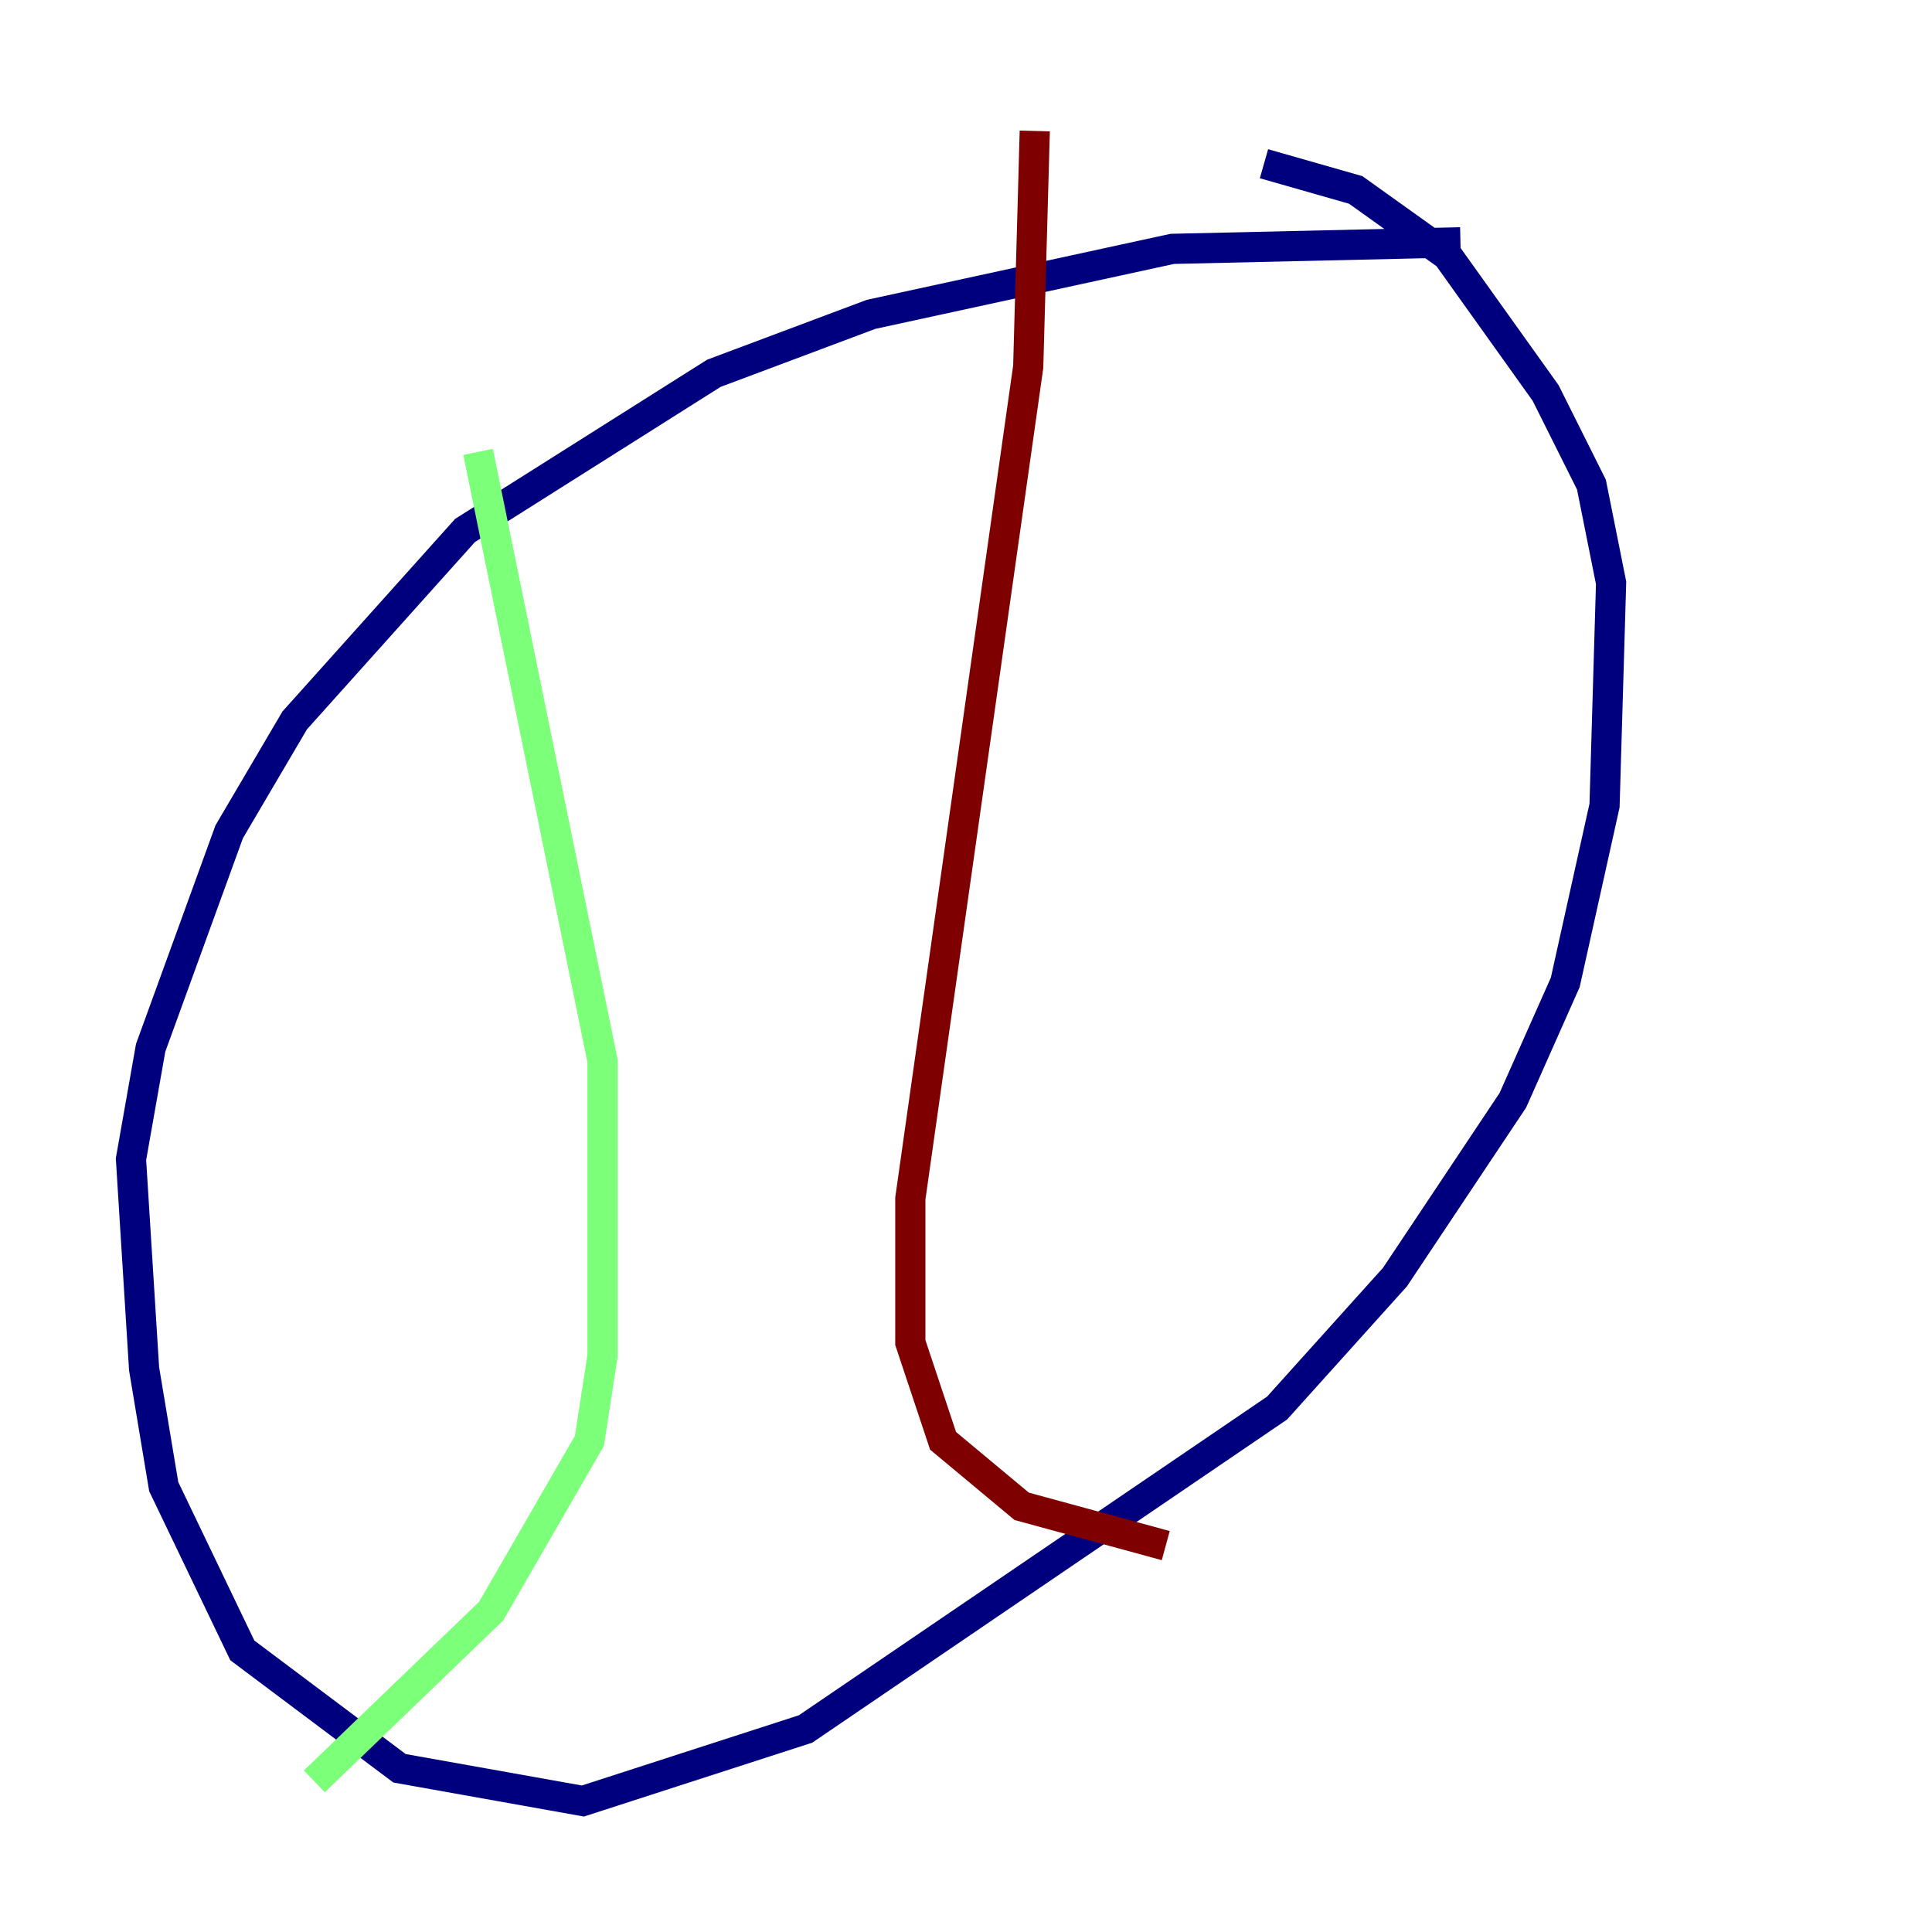 <?xml version="1.0" encoding="utf-8" ?>
<svg baseProfile="tiny" height="128" version="1.2" viewBox="0,0,128,128" width="128" xmlns="http://www.w3.org/2000/svg" xmlns:ev="http://www.w3.org/2001/xml-events" xmlns:xlink="http://www.w3.org/1999/xlink"><defs /><polyline fill="none" points="96.759,16.054 77.668,16.488 57.709,20.827 47.295,24.732 30.807,35.146 19.525,47.729 15.186,55.105 9.98,69.424 8.678,76.8 9.546,90.685 10.848,98.495 16.054,109.342 26.468,117.153 38.617,119.322 53.37,114.549 84.61,93.288 92.42,84.61 100.231,72.895 103.702,65.085 106.305,53.37 106.739,38.617 105.437,32.108 102.4,26.034 95.891,16.922 89.817,12.583 83.742,10.848" stroke="#00007f" stroke-width="2" /><polyline fill="none" points="31.675,29.939 39.919,70.291 39.919,89.817 39.051,95.458 32.542,106.739 20.827,118.02" stroke="#7cff79" stroke-width="2" /><polyline fill="none" points="68.556,8.678 68.122,24.298 60.312,79.403 60.312,88.949 62.481,95.458 67.688,99.797 77.234,102.4" stroke="#7f0000" stroke-width="2" /></svg>